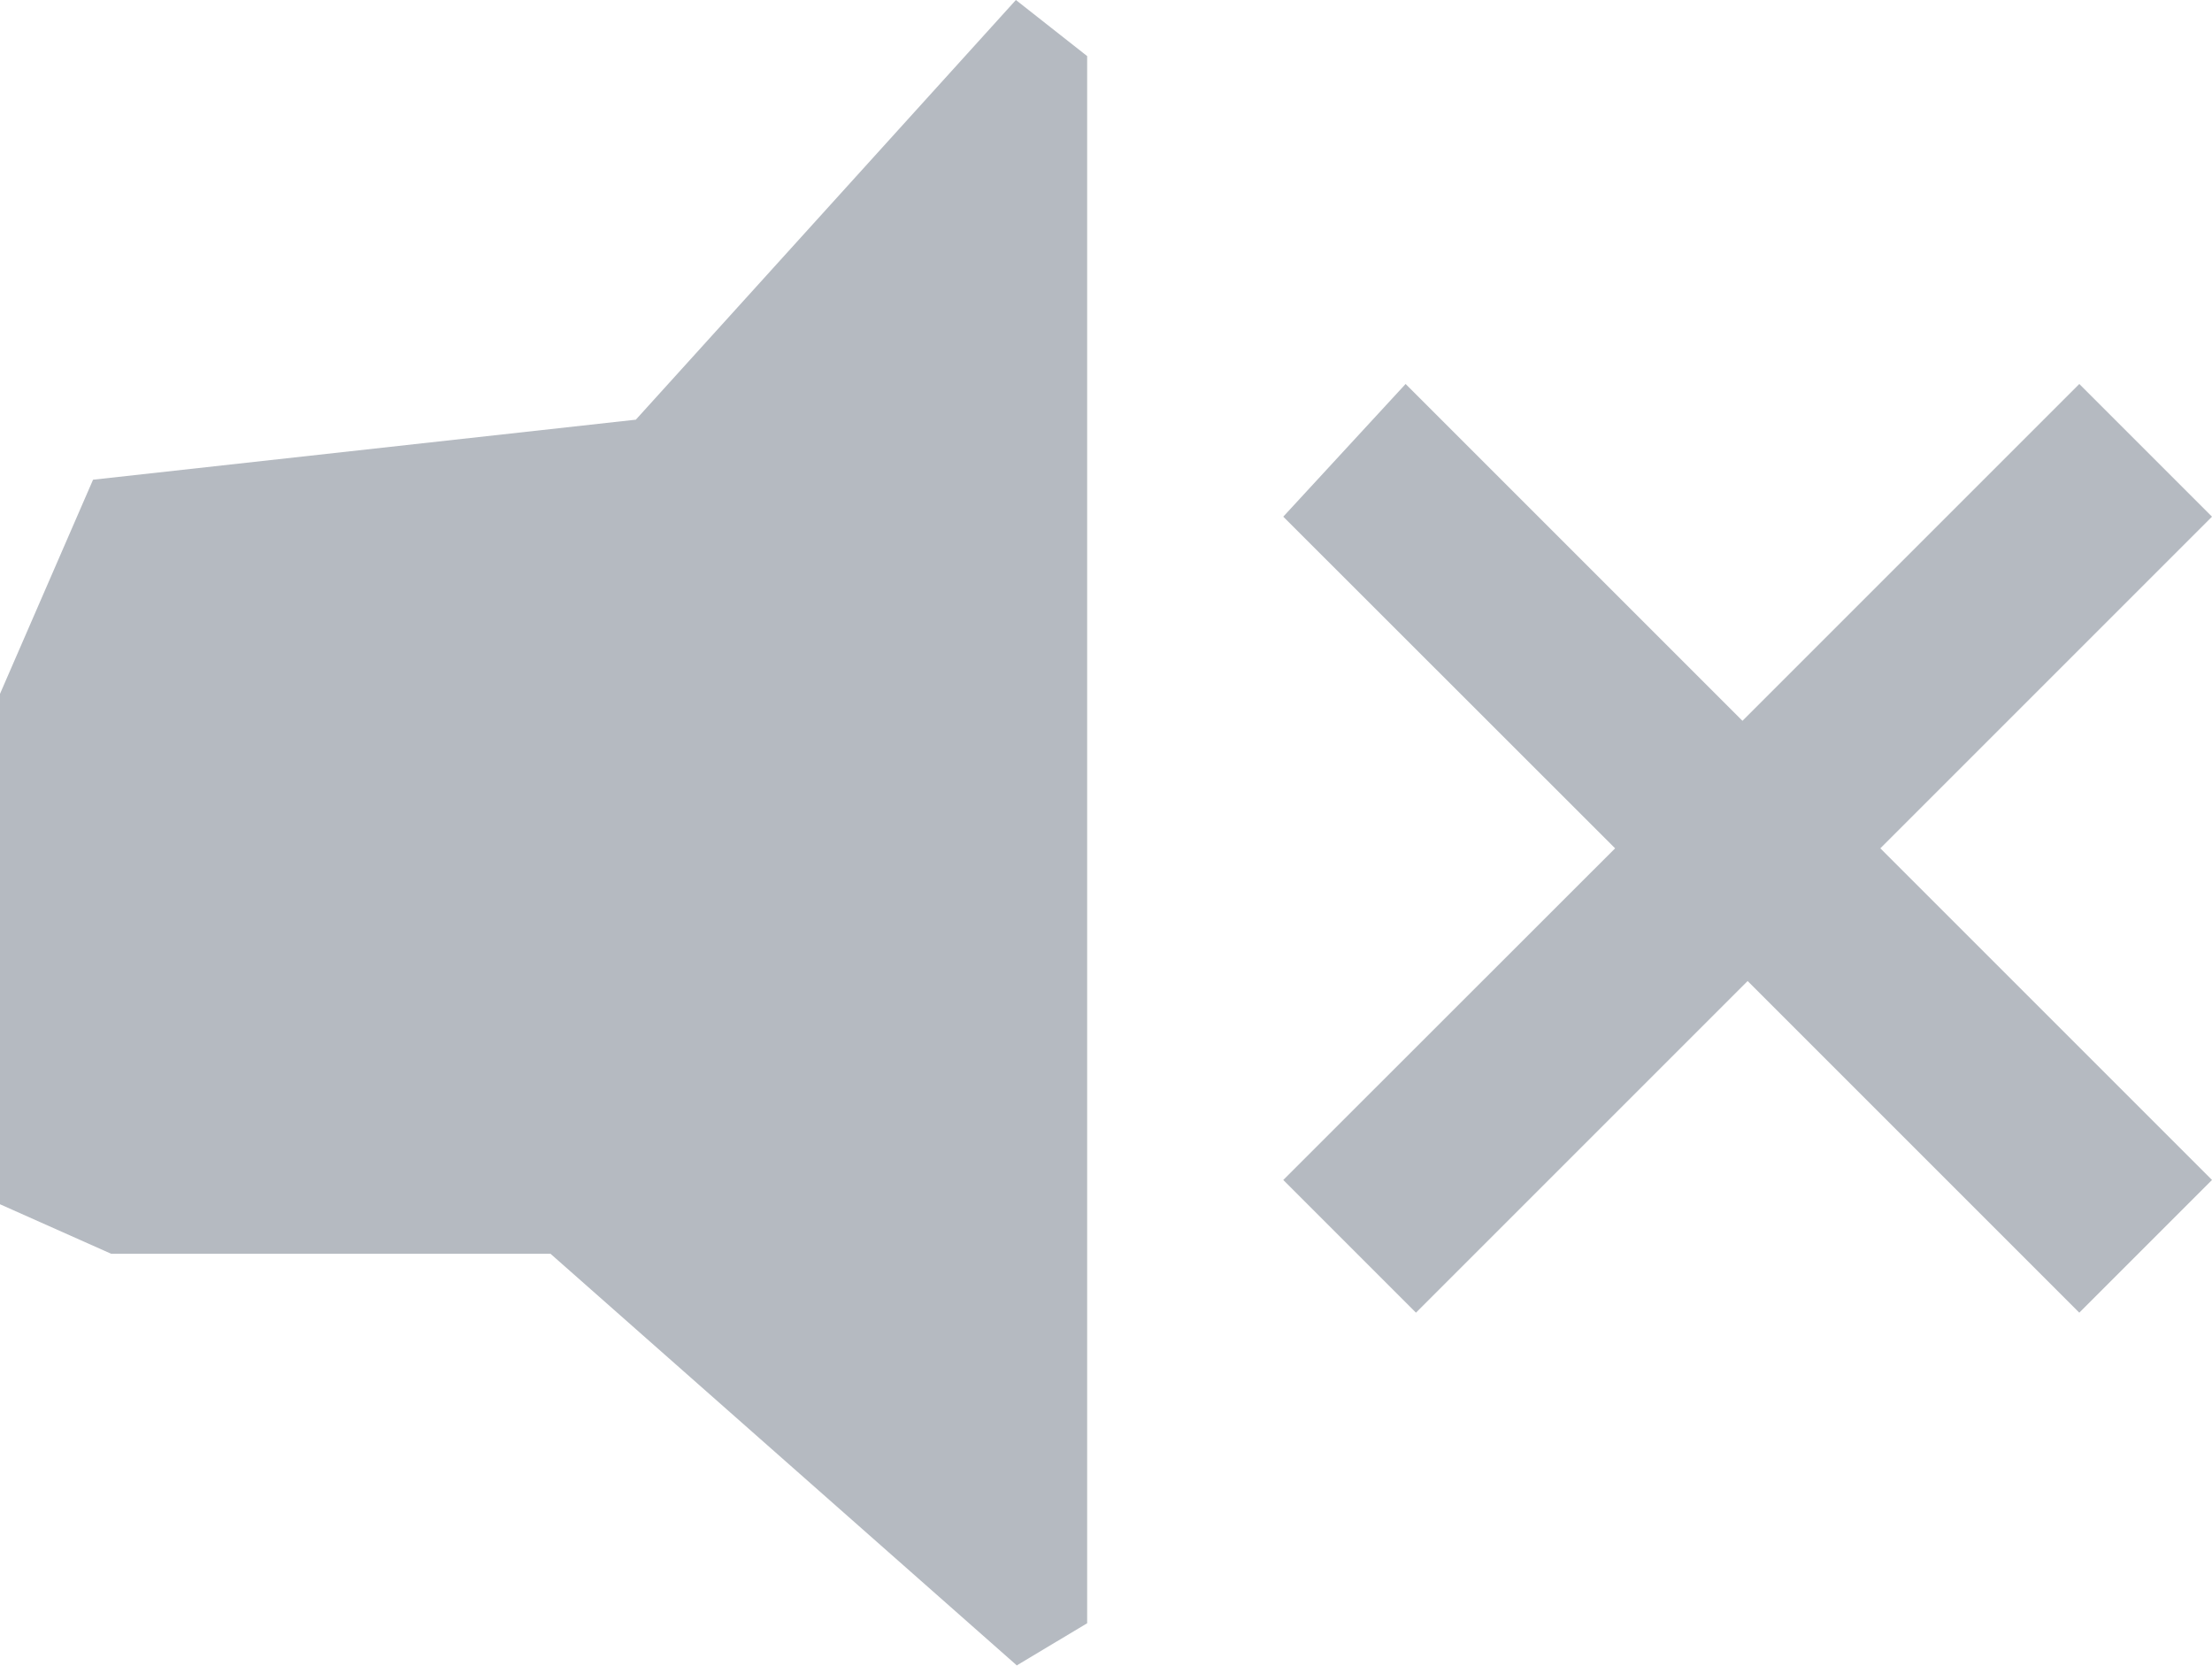 <?xml version="1.0" encoding="UTF-8"?>
<svg id="Ebene_2" data-name="Ebene 2" xmlns="http://www.w3.org/2000/svg" viewBox="0 0 123.85 93.26">
  <defs>
    <style>
      .cls-1 {
        fill: #b5bac1;
        fill-rule: evenodd;
      }
    </style>
  </defs>
  <g id="Ebene_1-2" data-name="Ebene 1">
    <path class="cls-1" d="M35.59,23.51L56.88,0l3.99,3.14v87.75l-3.94,2.36-26.11-23.05H6.22l-6.22-2.77v-28.58l5.21-11.99,30.38-3.36ZM71.85,28.93l18.58,18.57c-6.19,6.19-12.39,12.38-18.58,18.57l7.43,7.43,18.57-18.57,18.57,18.57,7.43-7.43-18.57-18.57,18.57-18.57-7.43-7.43-18.86,18.86-18.86-18.86c-2.28,2.48-4.57,4.95-6.85,7.43Z"/>
  </g>
</svg>